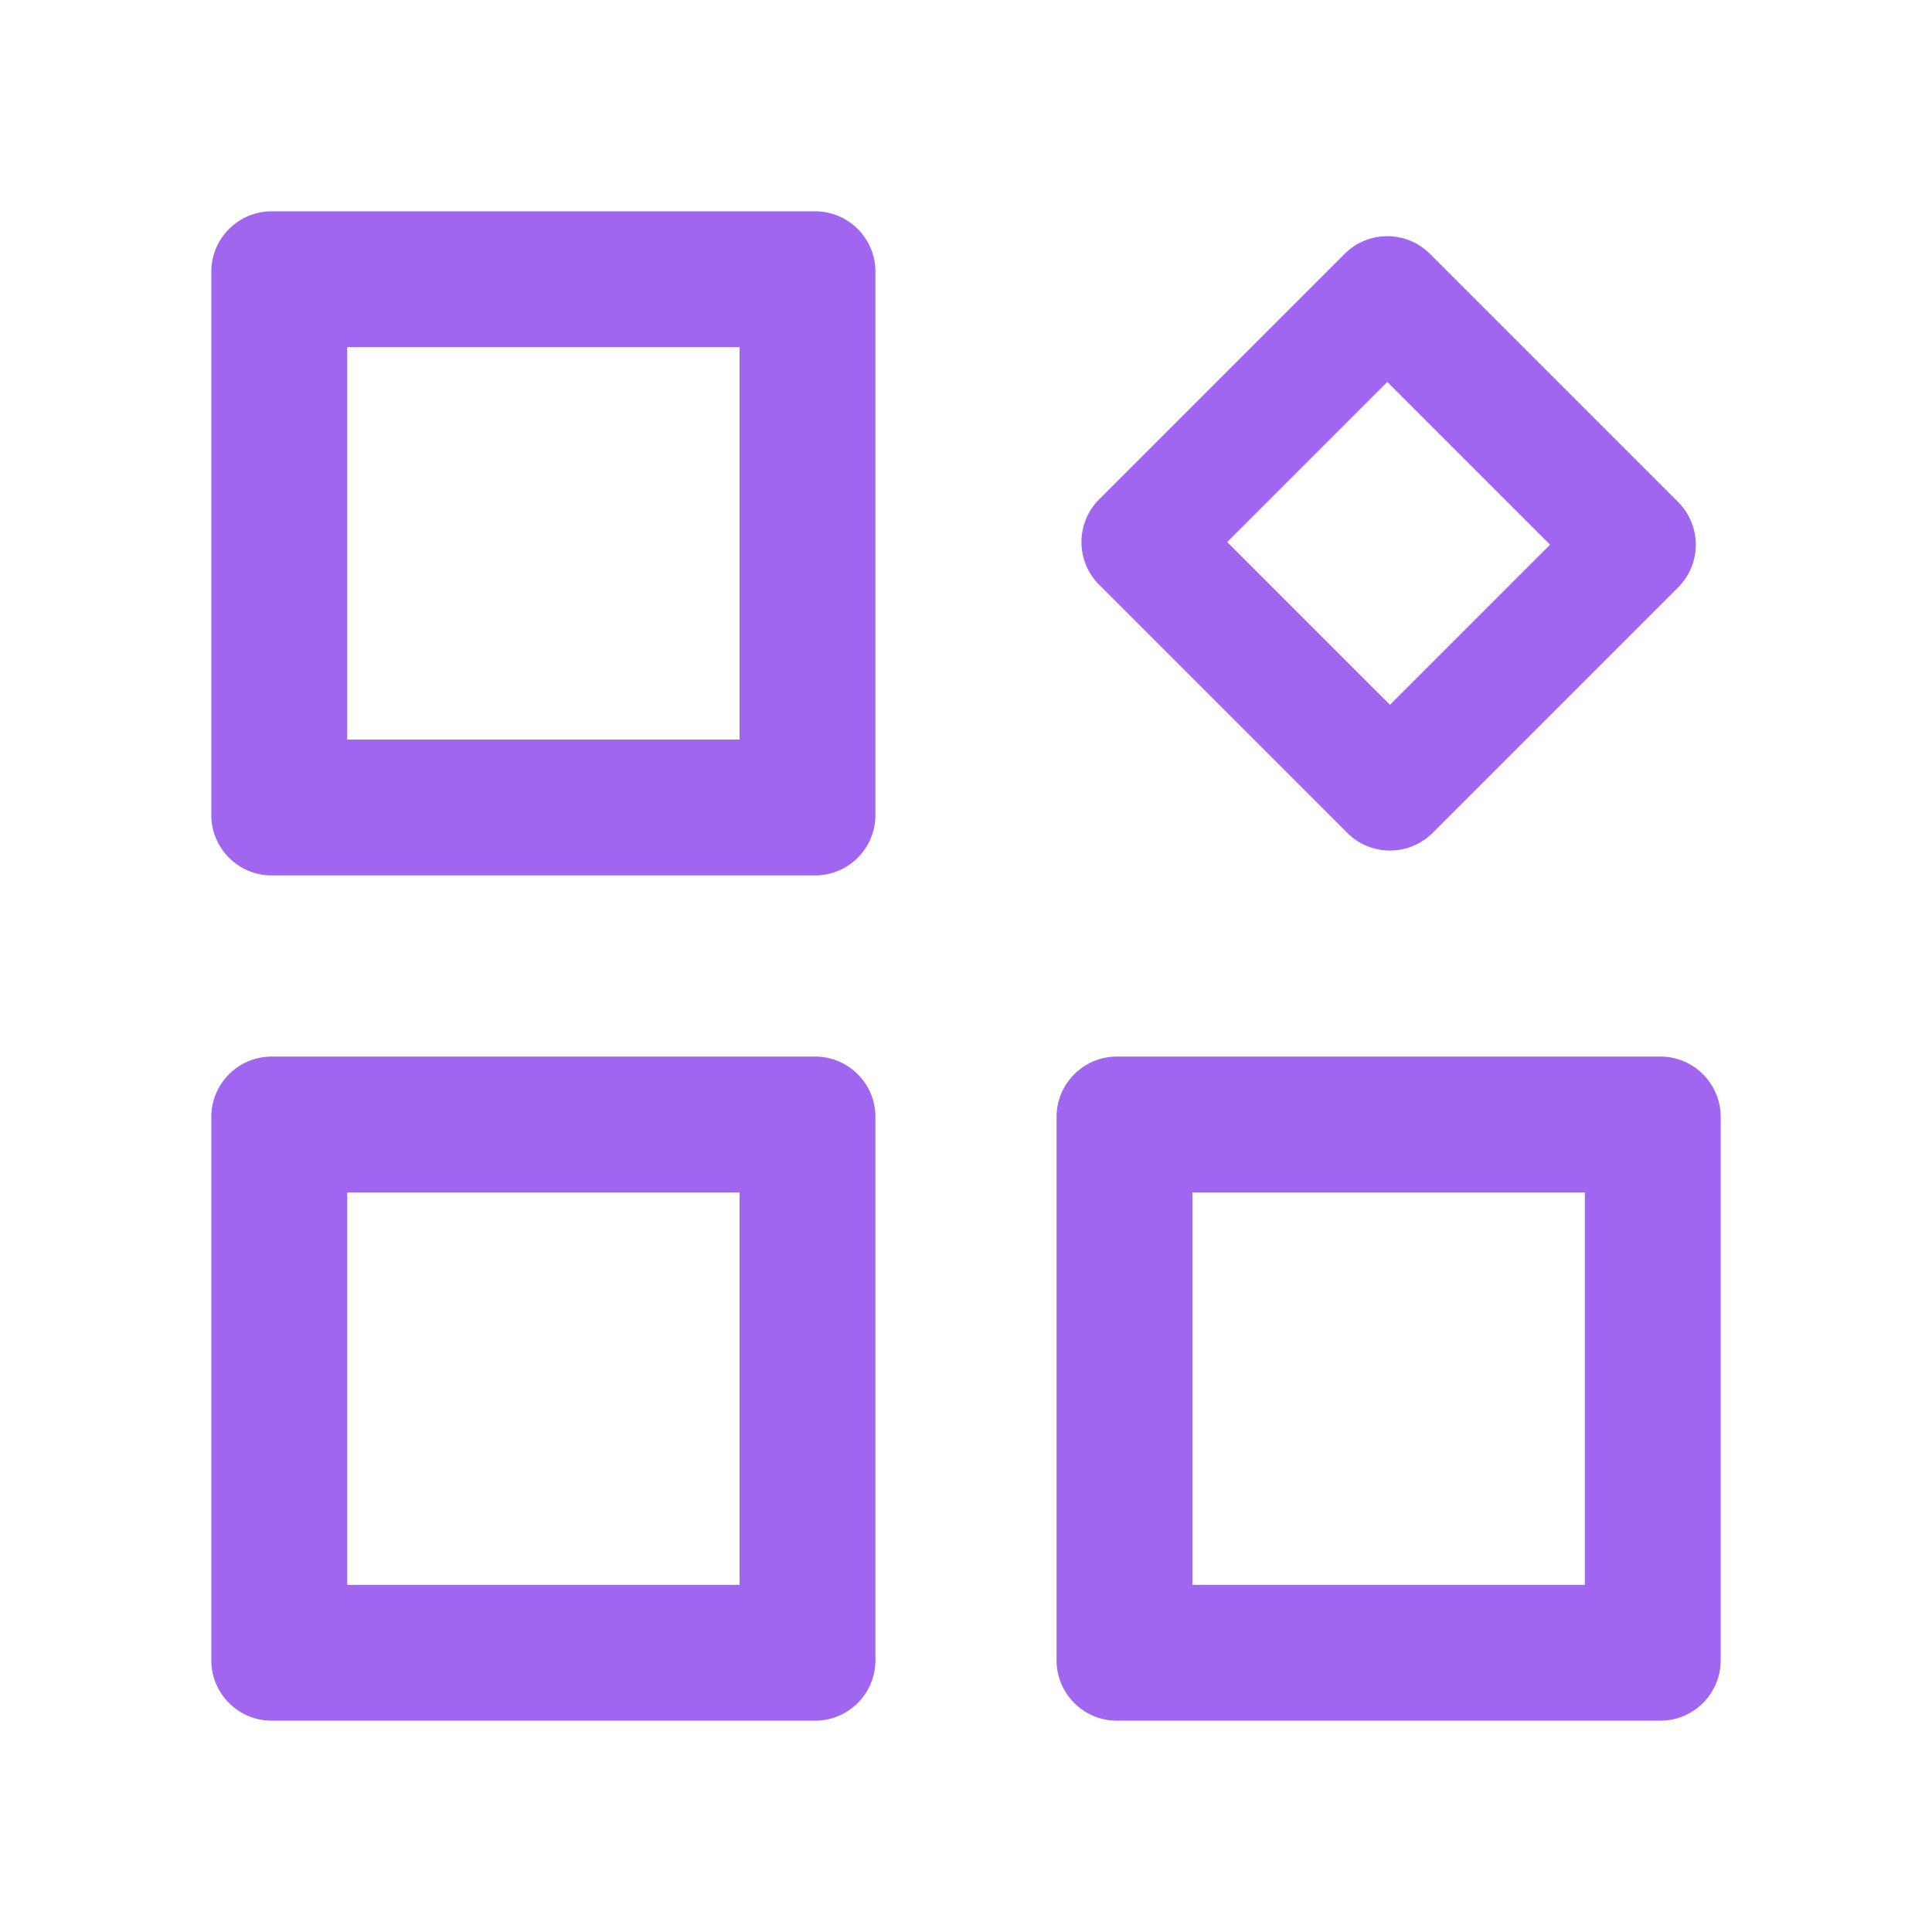 <?xml version="1.0" standalone="no"?><!DOCTYPE svg PUBLIC "-//W3C//DTD SVG 1.1//EN" "http://www.w3.org/Graphics/SVG/1.1/DTD/svg11.dtd"><svg t="1682493511231" class="icon" viewBox="0 0 1024 1024" version="1.1" xmlns="http://www.w3.org/2000/svg" p-id="885" xmlns:xlink="http://www.w3.org/1999/xlink" width="512" height="512"><path d="M184 184v208h208V184H184z m-40-72h288c17.673 0 32 14.327 32 32v288c0 17.673-14.327 32-32 32H144c-17.673 0-32-14.327-32-32V144c0-17.673 14.327-32 32-32z m506.44 175.293l86.267 86.267 84.853-84.853-86.267-86.267-84.853 84.853z m107.48-152.735L889.442 266.08c12.497 12.496 12.497 32.758 0 45.255L759.335 441.442c-12.497 12.497-32.759 12.497-45.255 0L582.558 309.92c-12.497-12.496-12.497-32.758 0-45.255l130.107-130.107c12.497-12.497 32.759-12.497 45.255 0zM184 632v208h208V632H184z m-40-72h288c17.673 0 32 14.327 32 32v288c0 17.673-14.327 32-32 32H144c-17.673 0-32-14.327-32-32V592c0-17.673 14.327-32 32-32z m488 72v208h208V632H632z m-40-72h288c17.673 0 32 14.327 32 32v288c0 17.673-14.327 32-32 32H592c-17.673 0-32-14.327-32-32V592c0-17.673 14.327-32 32-32z" fill="#a166ef" p-id="886"></path></svg>